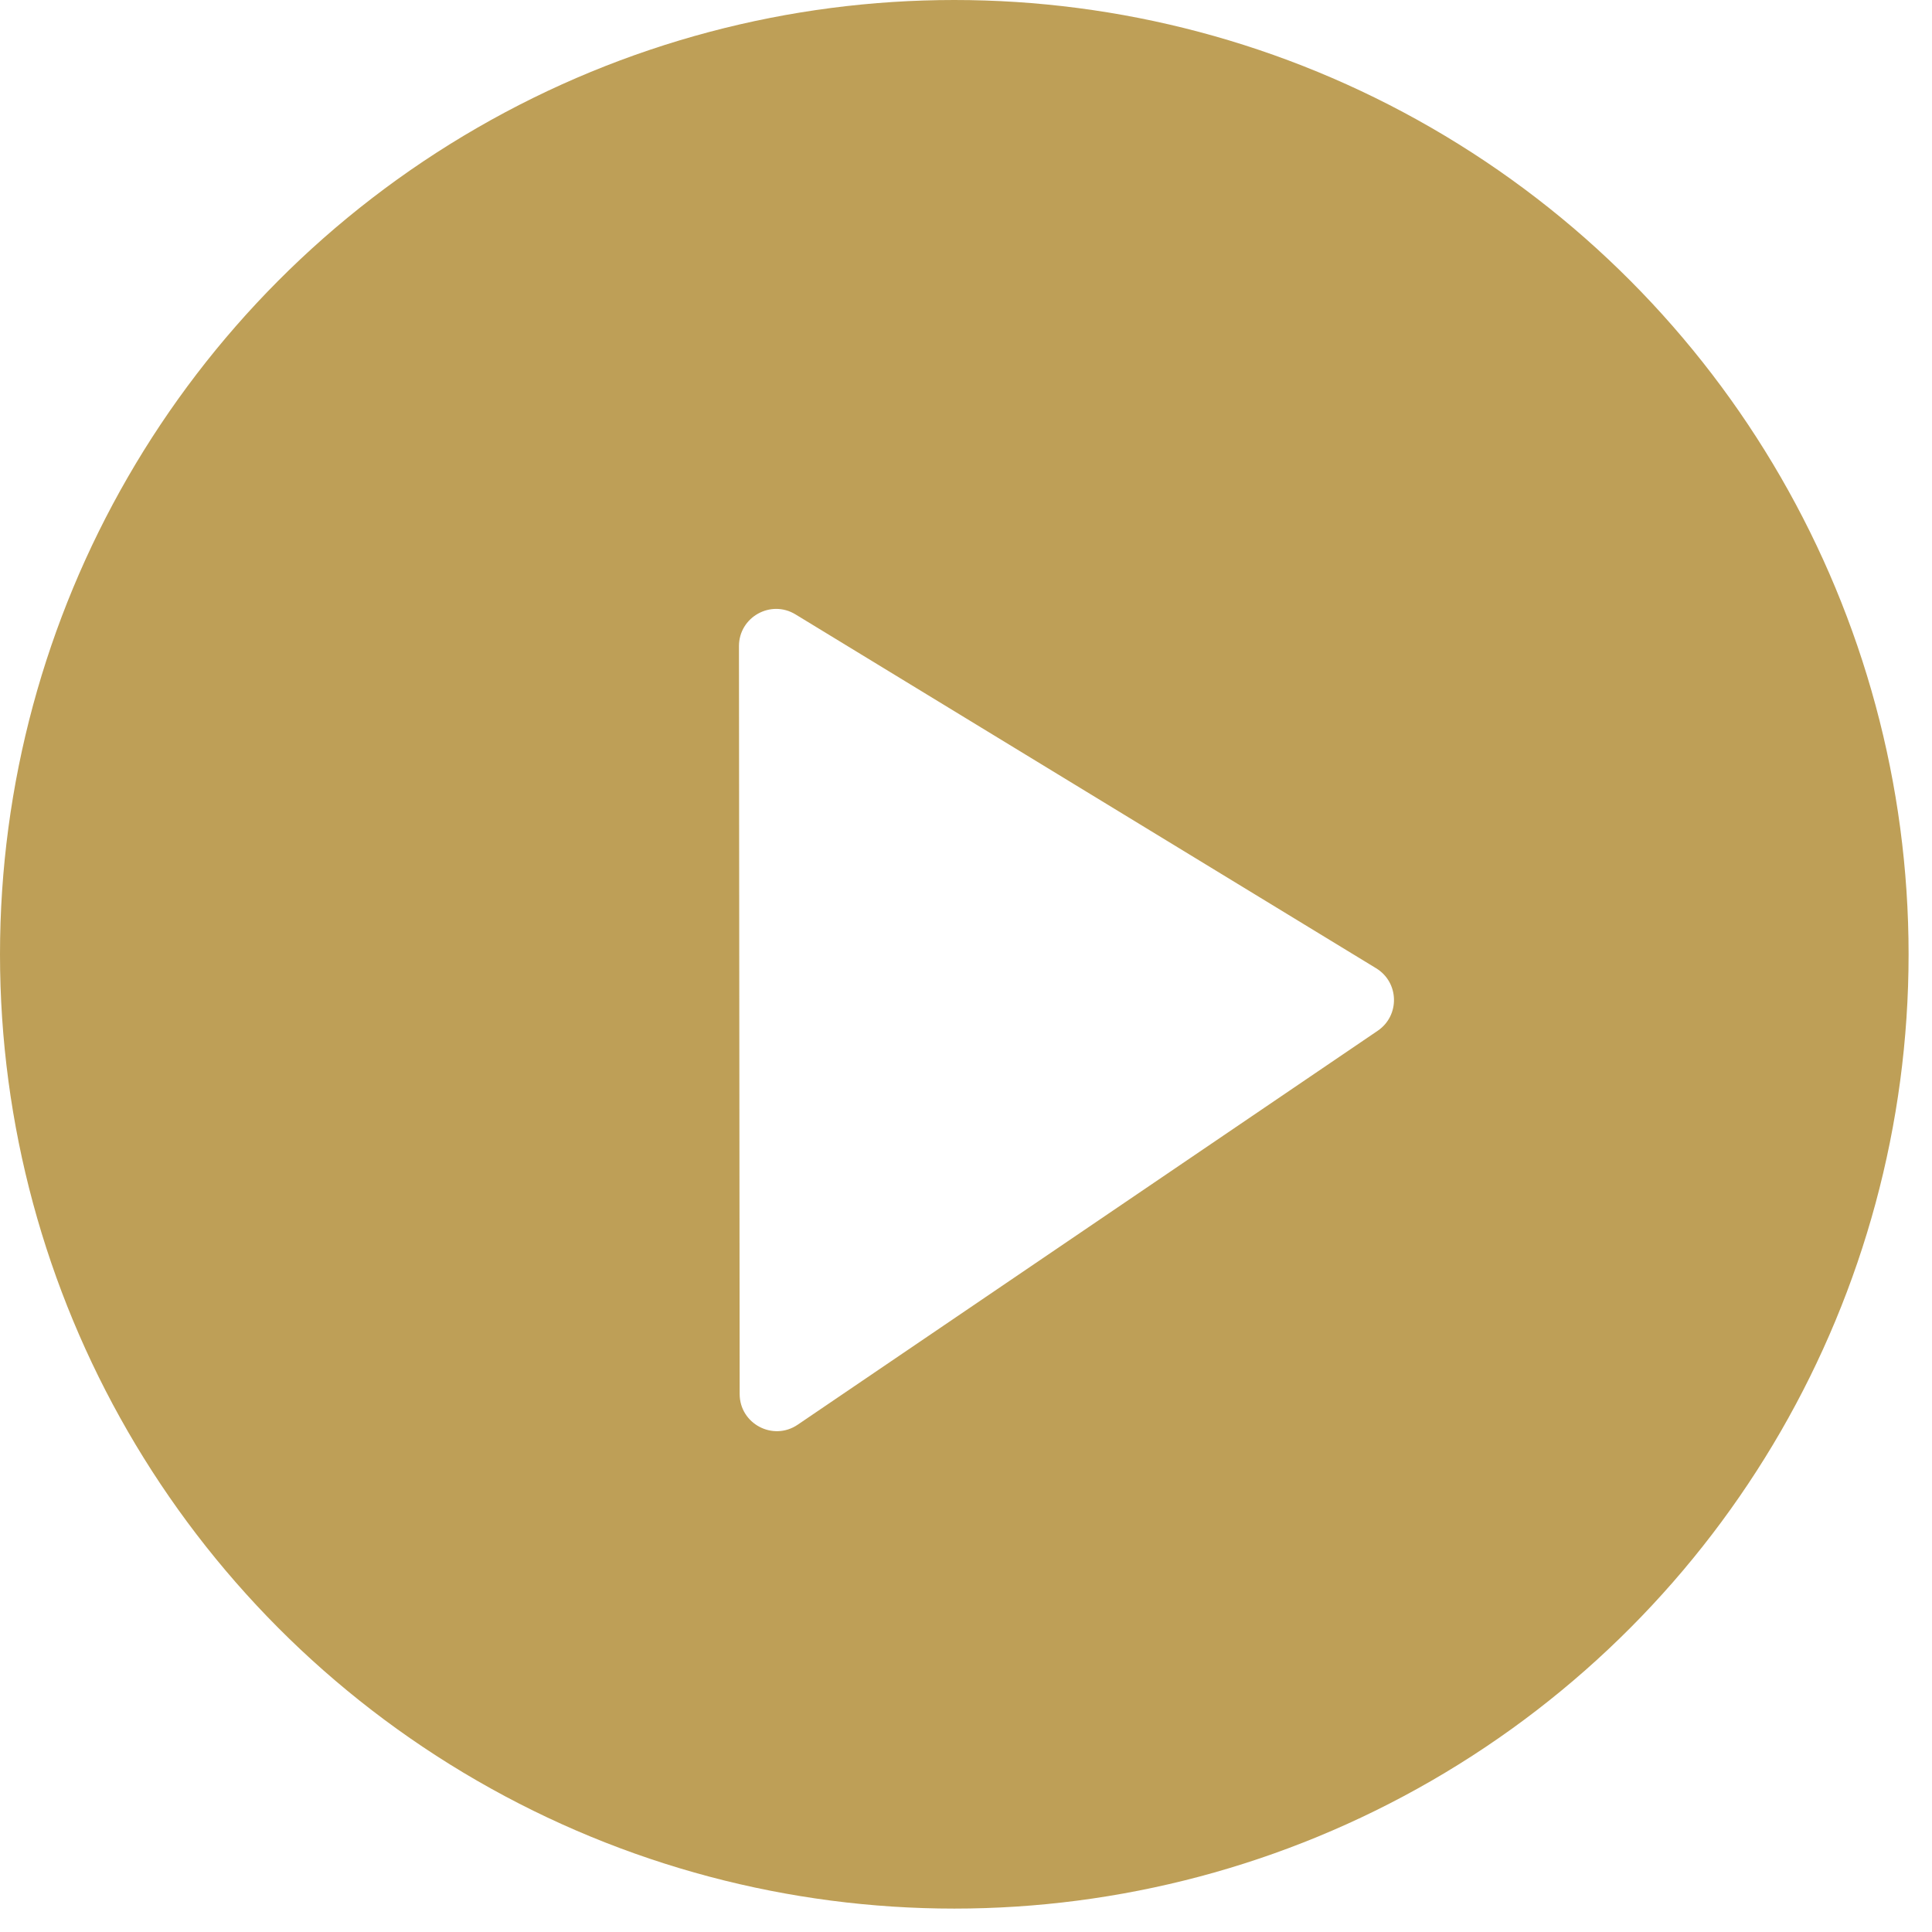 <svg width="52" height="52" viewBox="0 0 52 52" fill="none" xmlns="http://www.w3.org/2000/svg">
<circle cx="25.685" cy="25.685" r="25.685" fill="#BE9F57"/>
<g filter="url(#filter0_d_18_57)">
<path d="M36.081 26.743L20.47 37.346C19.807 37.797 18.909 37.322 18.908 36.52L18.889 16.391C18.889 15.61 19.743 15.13 20.41 15.536L36.039 25.061C36.661 25.44 36.683 26.334 36.081 26.743Z" fill="white"/>
</g>
<defs>
<filter id="filter0_d_18_57" x="17.889" y="14.389" width="21.63" height="26.132" filterUnits="userSpaceOnUse" color-interpolation-filters="sRGB">
<feFlood flood-opacity="0" result="BackgroundImageFix"/>
<feColorMatrix in="SourceAlpha" type="matrix" values="0 0 0 0 0 0 0 0 0 0 0 0 0 0 0 0 0 0 127 0" result="hardAlpha"/>
<feOffset dx="1" dy="1"/>
<feGaussianBlur stdDeviation="1"/>
<feComposite in2="hardAlpha" operator="out"/>
<feColorMatrix type="matrix" values="0 0 0 0 0 0 0 0 0 0 0 0 0 0 0 0 0 0 0.2 0"/>
<feBlend mode="normal" in2="BackgroundImageFix" result="effect1_dropShadow_18_57"/>
<feBlend mode="normal" in="SourceGraphic" in2="effect1_dropShadow_18_57" result="shape"/>
</filter>
</defs>
</svg>
